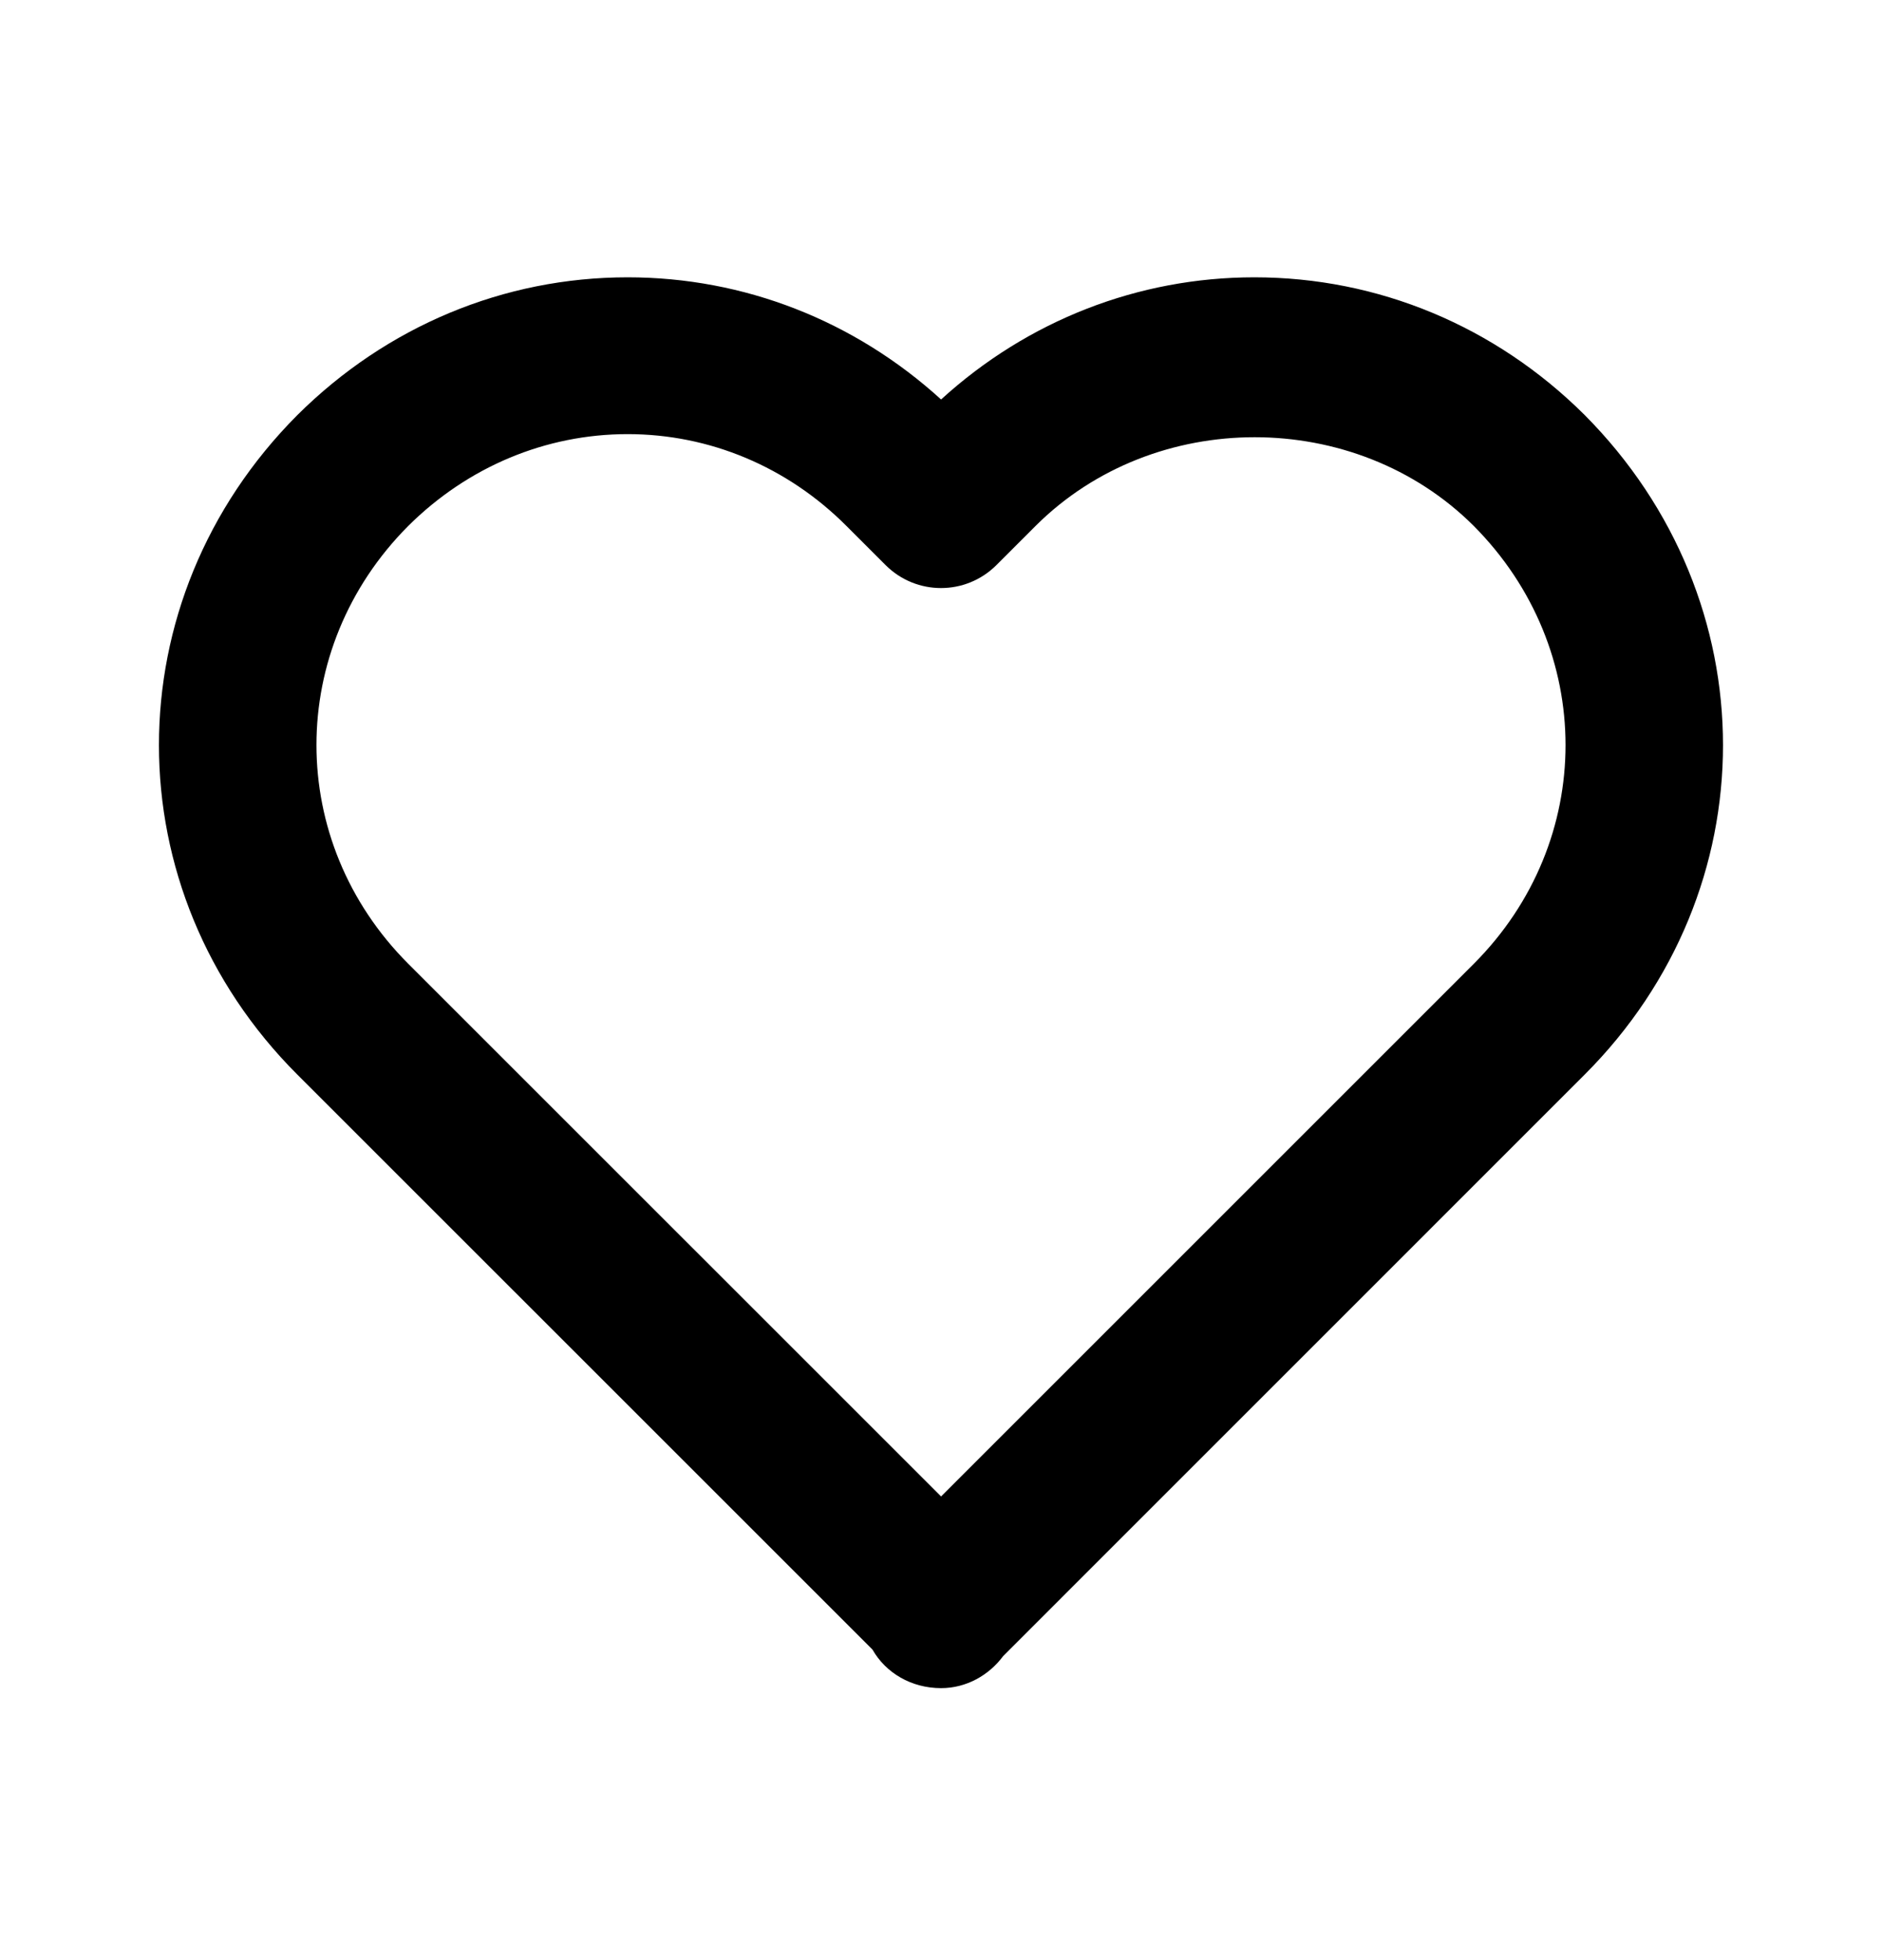 <svg xmlns="http://www.w3.org/2000/svg" viewBox="0 0 24 25">
  <path d="M12.001 5.095C10.896 4.089 9.488 3.537 8.004 3.537C6.426 3.537 4.932 4.16 3.791 5.295C1.438 7.658 1.439 11.354 3.793 13.707L11.126 21.039C11.296 21.338 11.623 21.531 12.001 21.531C12.322 21.531 12.61 21.368 12.793 21.122L20.207 13.707C22.561 11.353 22.561 7.658 20.206 5.291C19.069 4.16 17.575 3.537 15.996 3.537C14.514 3.537 13.104 4.089 12.001 5.095ZM18.791 6.705C20.355 8.276 20.355 10.73 18.794 12.293L12.001 19.086L5.207 12.293C3.645 10.73 3.646 8.276 5.205 6.709C5.965 5.953 6.959 5.537 8.004 5.537C9.049 5.537 10.04 5.953 10.793 6.707L11.293 7.207C11.684 7.598 12.316 7.598 12.707 7.207L13.207 6.707C14.72 5.198 17.282 5.202 18.791 6.705Z"/>
</svg>
